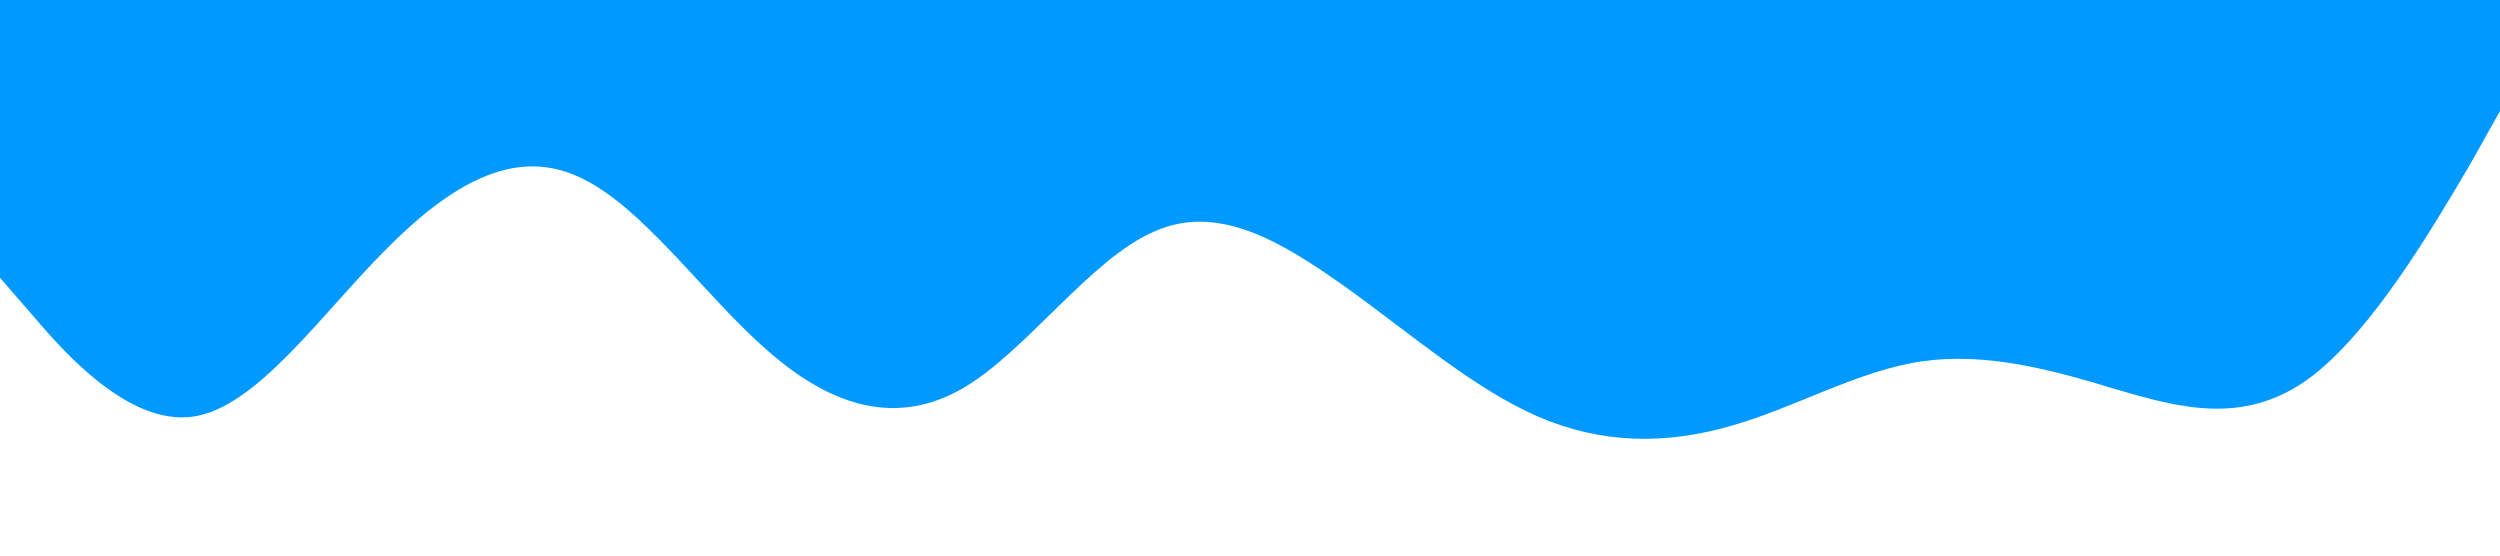 <?xml version="1.0" standalone="no"?><svg xmlns="http://www.w3.org/2000/svg" viewBox="0 0 1440 320"><path fill="#0099ff" fill-opacity="1" d="M0,160L18.5,181.3C36.9,203,74,245,111,240C147.7,235,185,181,222,144C258.5,107,295,85,332,101.3C369.2,117,406,171,443,202.7C480,235,517,245,554,224C590.8,203,628,149,665,133.3C701.5,117,738,139,775,165.3C812.3,192,849,224,886,240C923.1,256,960,256,997,245.3C1033.8,235,1071,213,1108,208C1144.6,203,1182,213,1218,224C1255.4,235,1292,245,1329,218.7C1366.2,192,1403,128,1422,96L1440,64L1440,0L1421.5,0C1403.1,0,1366,0,1329,0C1292.3,0,1255,0,1218,0C1181.5,0,1145,0,1108,0C1070.8,0,1034,0,997,0C960,0,923,0,886,0C849.2,0,812,0,775,0C738.5,0,702,0,665,0C627.7,0,591,0,554,0C516.9,0,480,0,443,0C406.2,0,369,0,332,0C295.4,0,258,0,222,0C184.6,0,148,0,111,0C73.8,0,37,0,18,0L0,0Z"></path></svg>